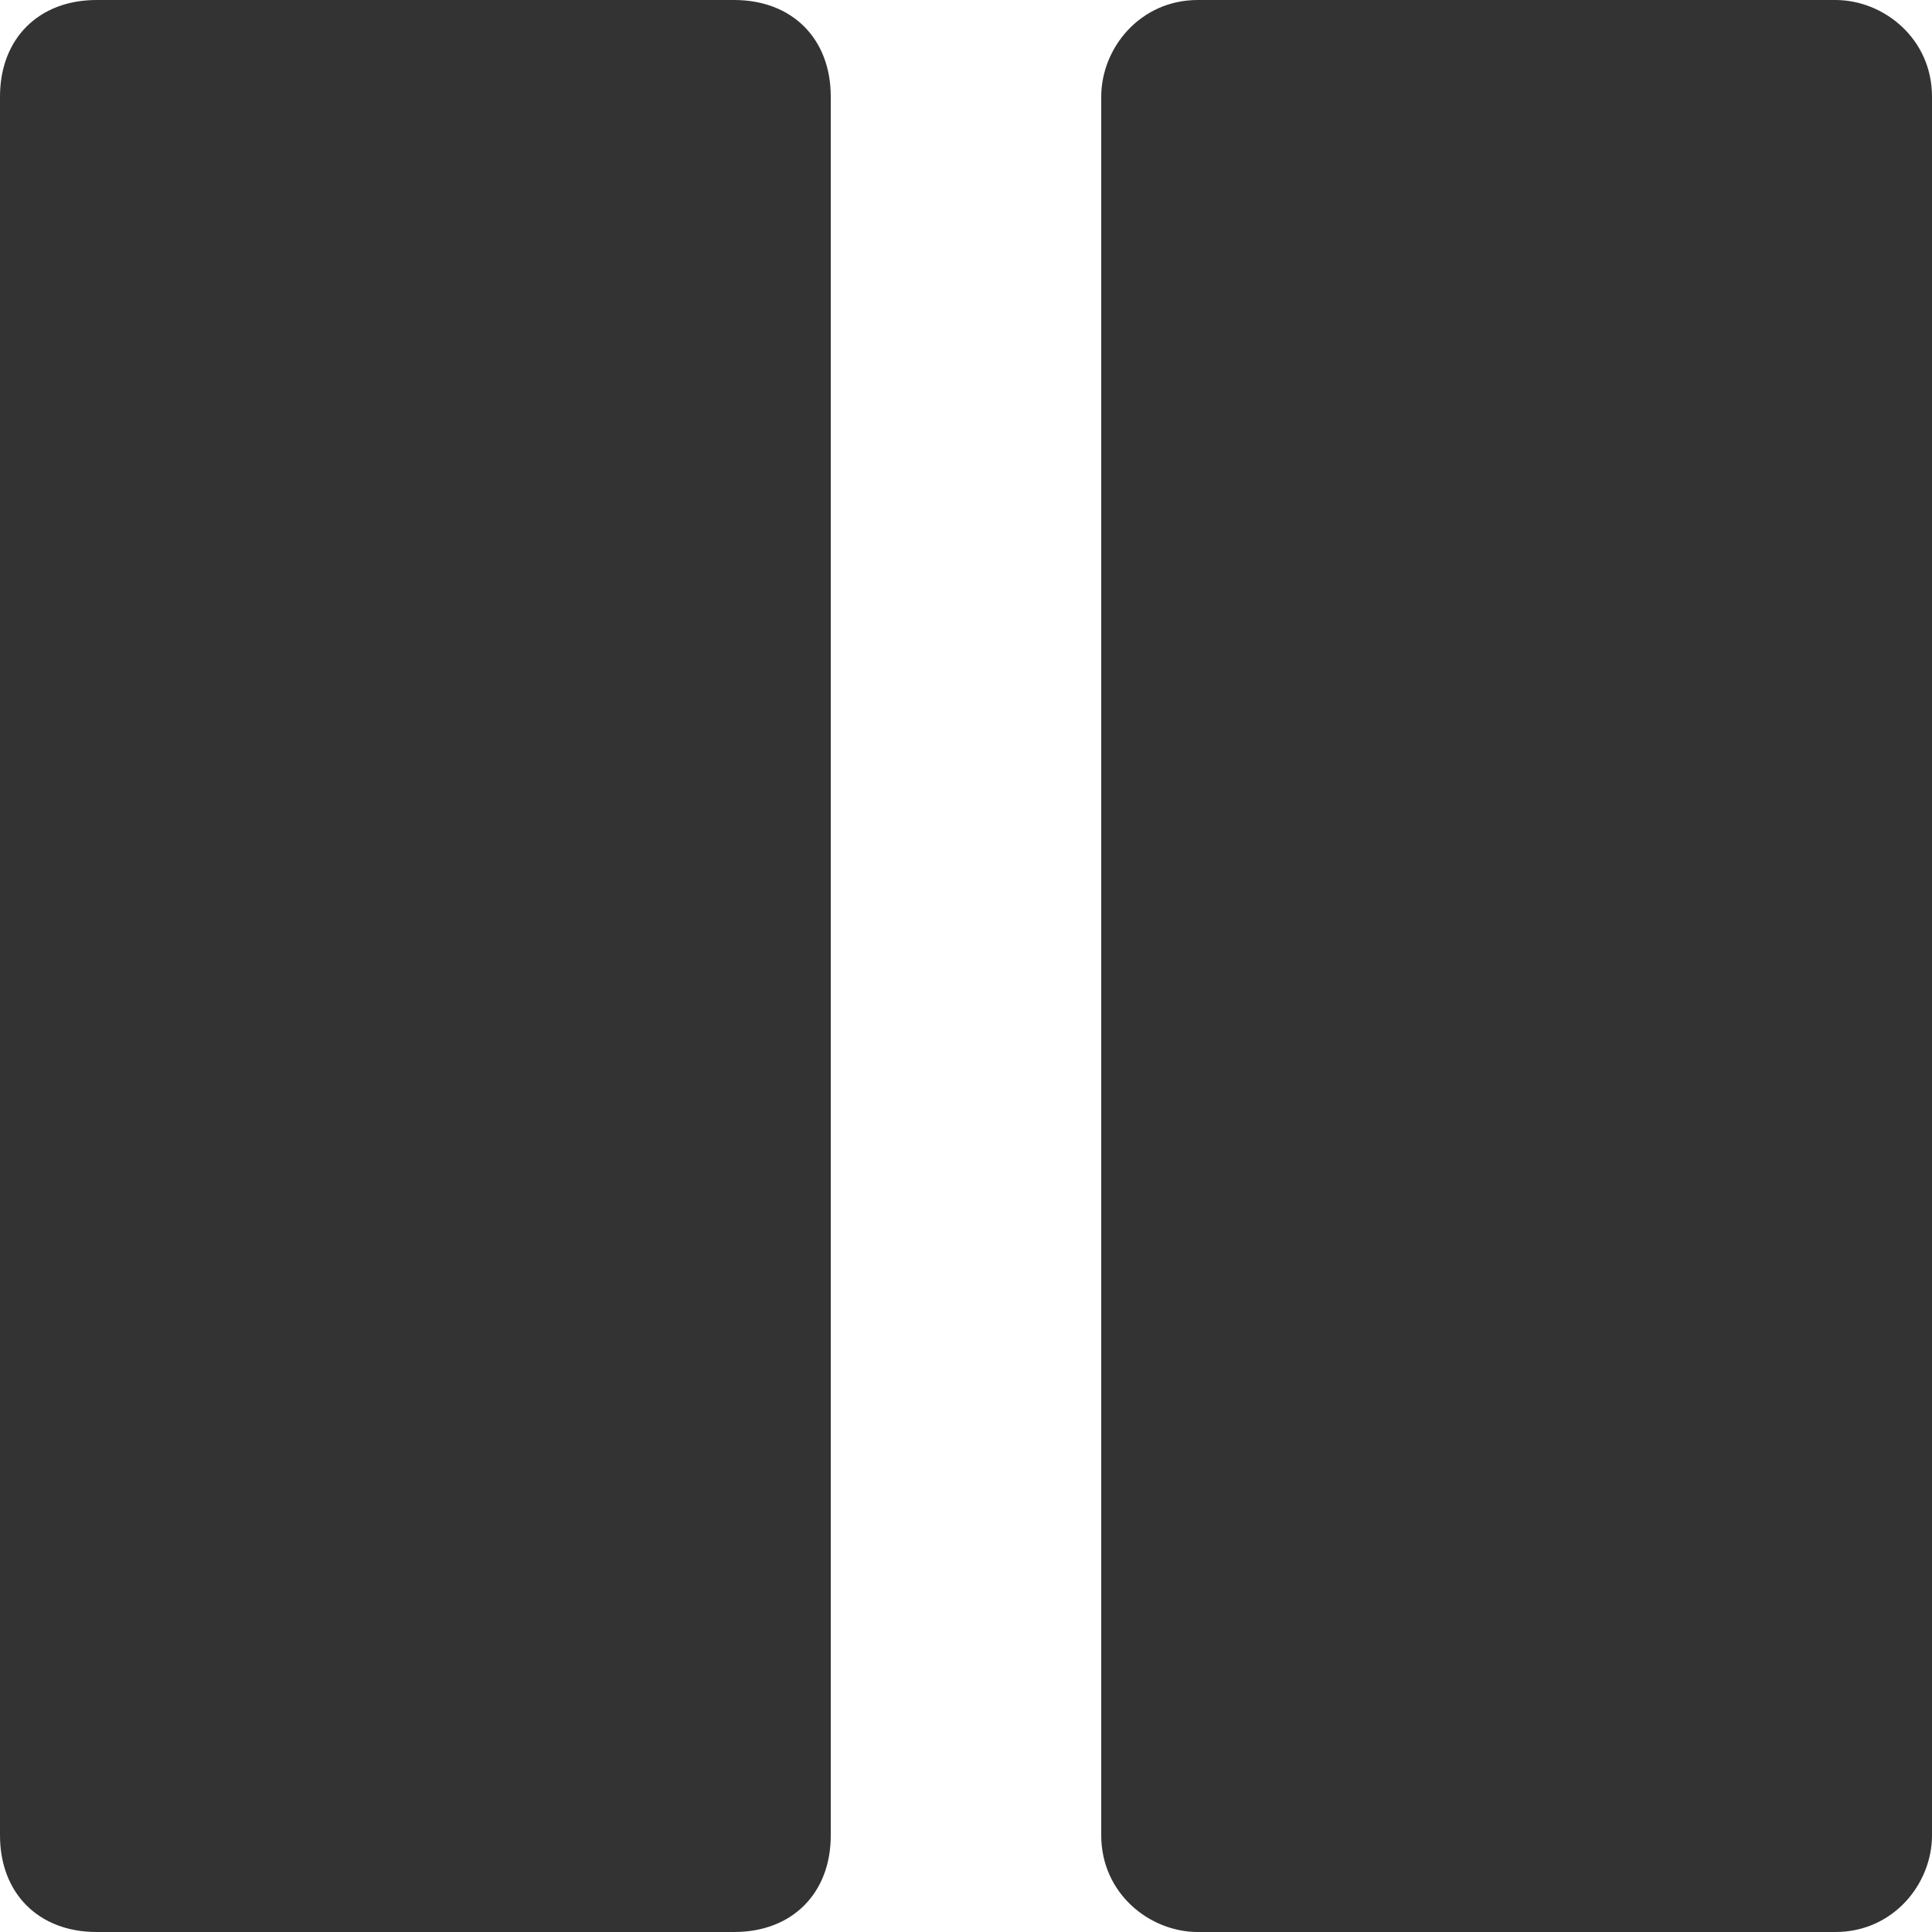 <svg xmlns="http://www.w3.org/2000/svg" xml:space="preserve" id="레이어_1" width="20" height="20" x="0" y="0" style="enable-background:new 0 0 20 20" version="1.1" viewBox="0 0 20 20"><style>.st0{fill:#333}</style><switch><g><path d="M11.4 19V1c0-.5.4-1 1-1H19c.5 0 1 .4 1 1v18c0 .5-.4 1-1 1h-6.6c-.5 0-1-.4-1-1zM0 19V1c0-.6.4-1 1-1h6.6c.6 0 1 .4 1 1v18c0 .6-.4 1-1 1H1c-.6 0-1-.4-1-1z" class="st0"/></g></switch></svg>